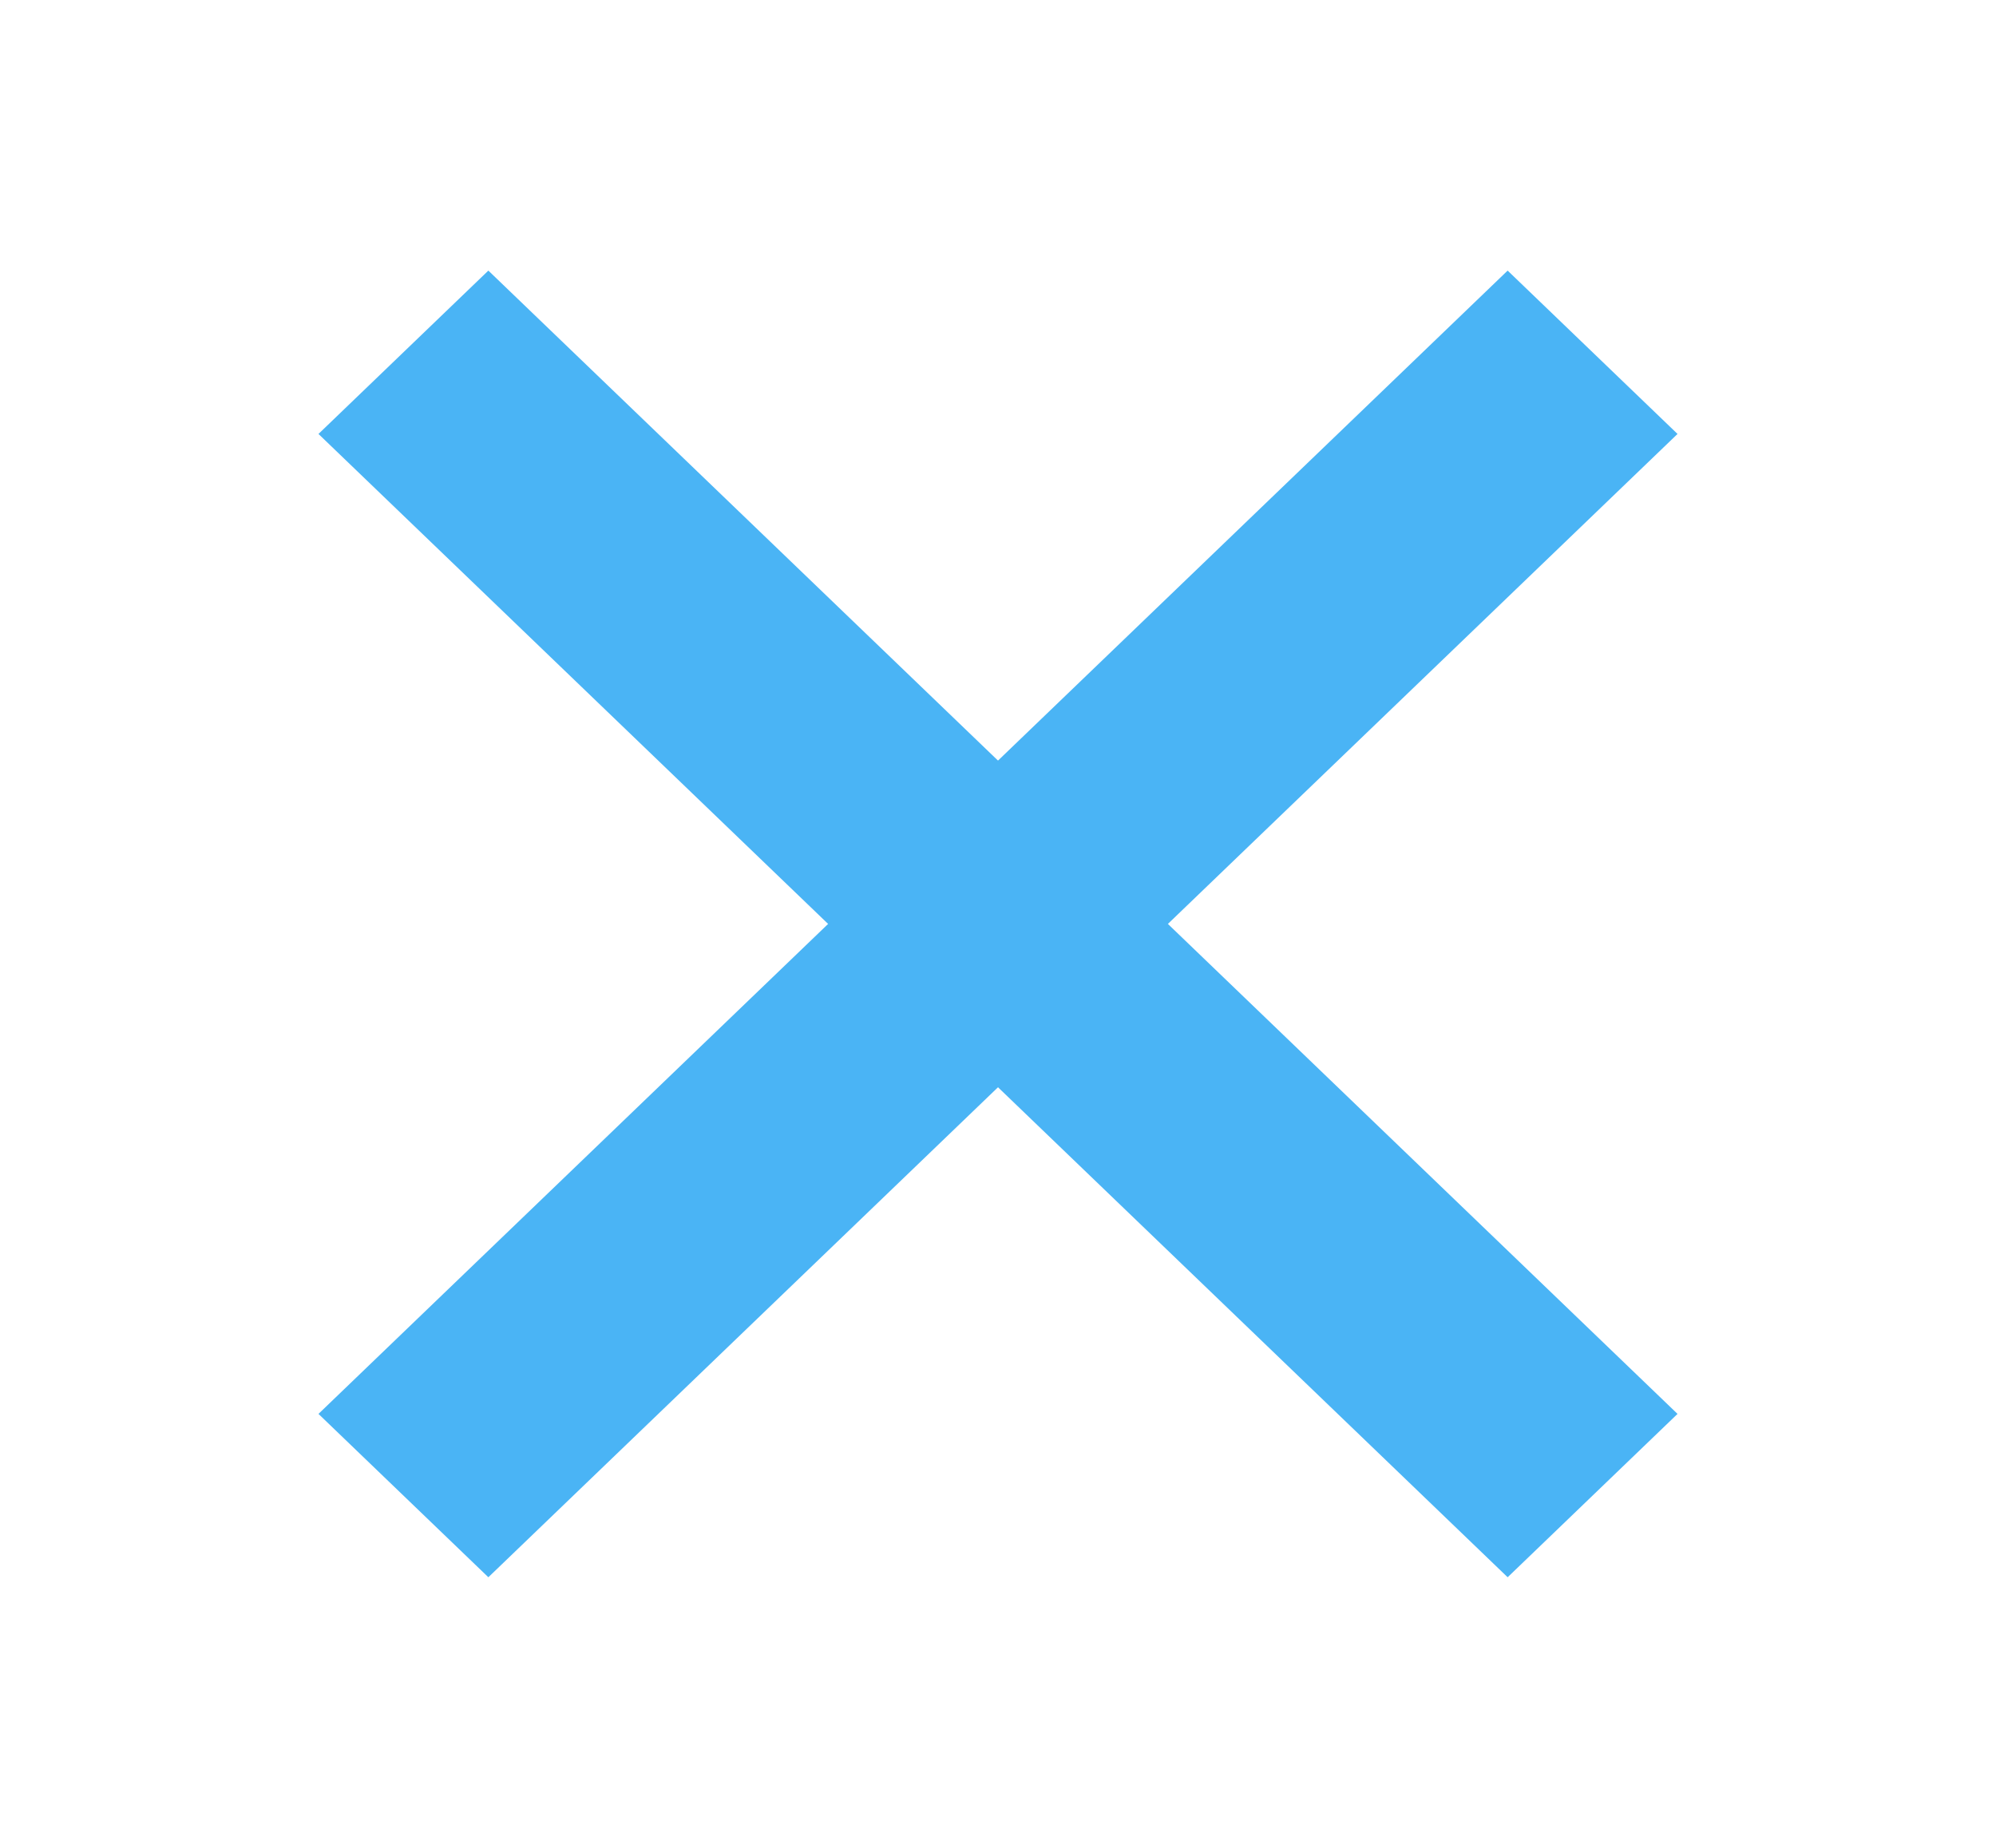 <svg width="27" height="25" viewBox="0 0 27 25" fill="none" xmlns="http://www.w3.org/2000/svg">
<path d="M22.692 19.129L6.606 3.661L4.308 5.871L20.394 21.339L22.692 19.129Z" fill="#4AB4F5"/>
<path d="M20.394 3.661L4.308 19.129L6.606 21.339L22.692 5.871L20.394 3.661Z" fill="#4AB4F5"/>
</svg>
